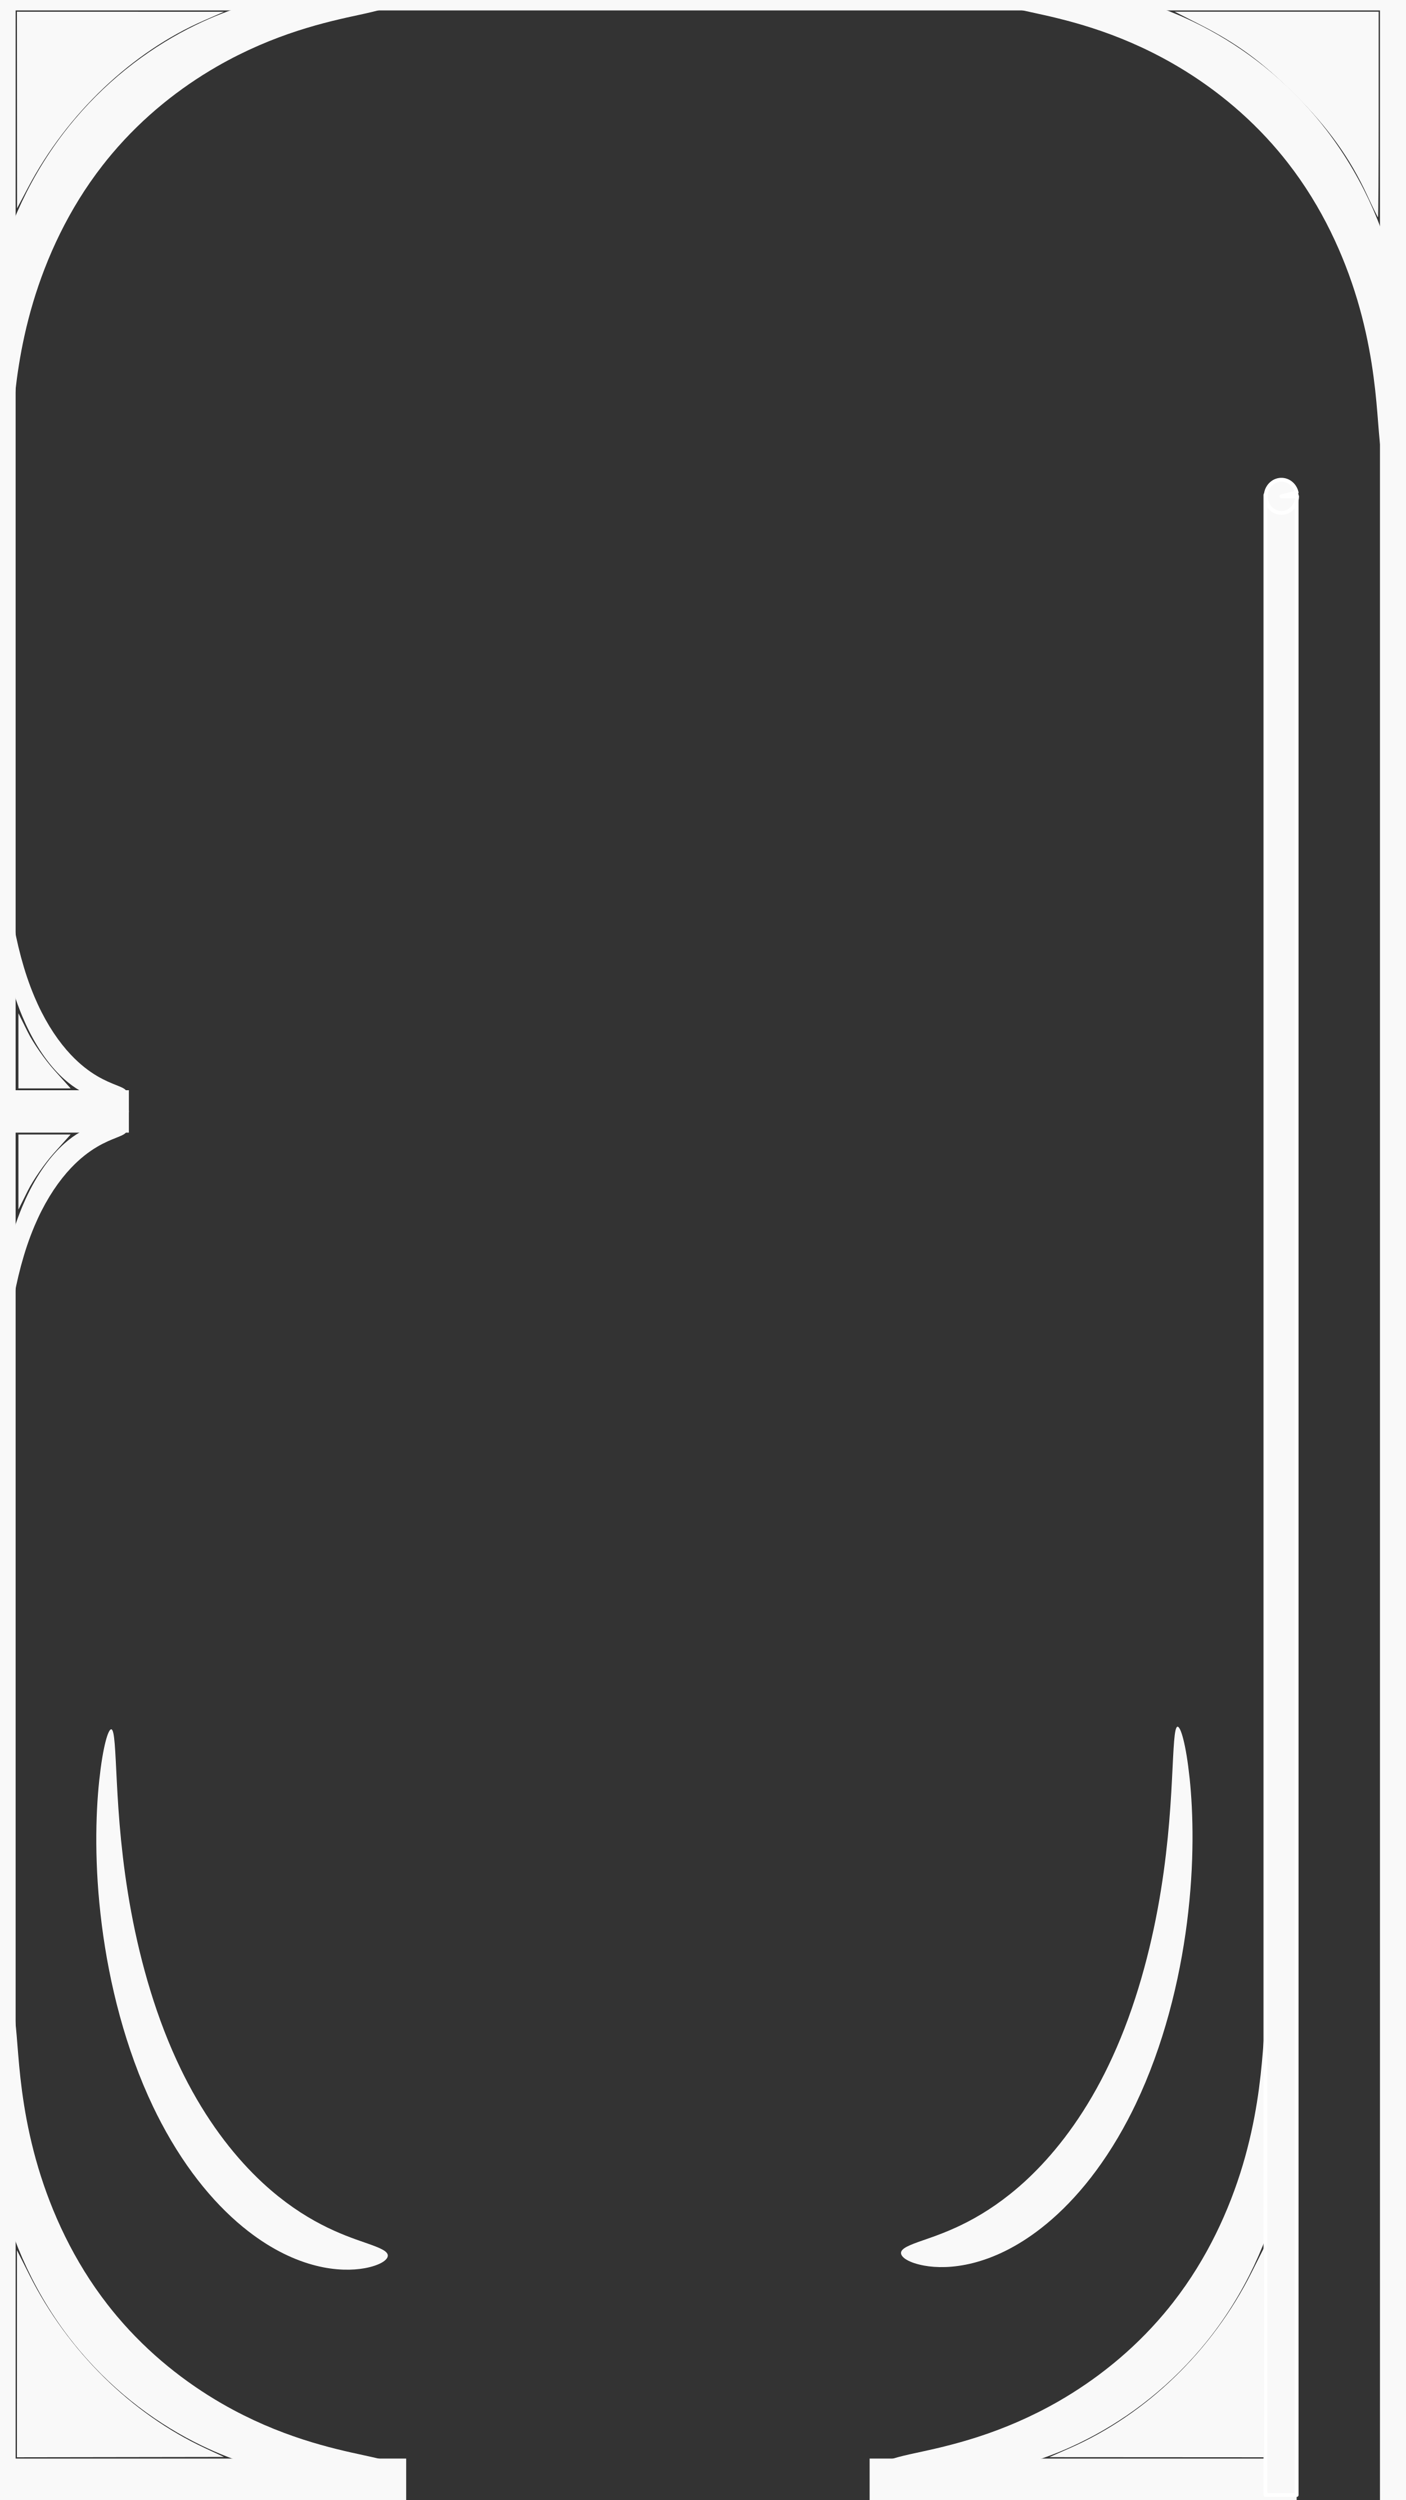 <?xml version="1.0" encoding="UTF-8" standalone="no"?>
<!-- Created with Inkscape (http://www.inkscape.org/) -->

<svg
   width="1080"
   height="1920"
   viewBox="0 0 1080 1920"
   version="1.1"
   id="svg1"
   inkscape:version="1.3 (0e150ed6c4, 2023-07-21)"
   sodipodi:docname="scenario_1.svg"
   xmlns:inkscape="http://www.inkscape.org/namespaces/inkscape"
   xmlns:sodipodi="http://sodipodi.sourceforge.net/DTD/sodipodi-0.dtd"
   xmlns="http://www.w3.org/2000/svg"
   xmlns:svg="http://www.w3.org/2000/svg">
  <rect x="0" y="0" width="1080" height="1920" fill="#333333" stroke="none"/>
  <sodipodi:namedview
     id="namedview1"
     pagecolor="#505050"
     bordercolor="#ffffff"
     borderopacity="1"
     inkscape:showpageshadow="0"
     inkscape:pageopacity="0"
     inkscape:pagecheckerboard="1"
     inkscape:deskcolor="#505050"
     inkscape:document-units="mm"
     inkscape:zoom="0.3535534"
     inkscape:cx="585.4844"
     inkscape:cy="666.09457"
     inkscape:window-width="1366"
     inkscape:window-height="697"
     inkscape:window-x="-8"
     inkscape:window-y="-8"
     inkscape:window-maximized="1"
     inkscape:current-layer="layer1" />
  <defs
     id="defs1">
    <inkscape:path-effect
       effect="spiro"
       id="path-effect39"
       is_visible="true"
       lpeversion="1" />
    <inkscape:path-effect
       effect="simplify"
       id="path-effect37"
       is_visible="true"
       lpeversion="1.3"
       threshold="15.909"
       steps="1"
       smooth_angles="360"
       helper_size="0"
       simplify_individual_paths="false"
       simplify_just_coalesce="false" />
    <inkscape:path-effect
       effect="spiro"
       id="path-effect35"
       is_visible="true"
       lpeversion="1" />
    <inkscape:path-effect
       effect="simplify"
       id="path-effect33"
       is_visible="true"
       lpeversion="1.3"
       threshold="15.909"
       steps="1"
       smooth_angles="360"
       helper_size="0"
       simplify_individual_paths="false"
       simplify_just_coalesce="false" />
    <inkscape:path-effect
       effect="spiro"
       id="path-effect27"
       is_visible="true"
       lpeversion="1" />
    <inkscape:path-effect
       effect="spiro"
       id="path-effect25"
       is_visible="true"
       lpeversion="1" />
    <inkscape:path-effect
       effect="skeletal"
       id="path-effect23"
       is_visible="true"
       lpeversion="1"
       pattern="M 0,18.868 C 0,8.453 8.453,0 18.868,0 c 10.415,0 18.868,8.453 18.868,18.868 0,10.415 -8.453,18.868 -18.868,18.868 C 8.453,37.736 0,29.283 0,18.868 Z"
       copytype="single_stretched"
       prop_scale="1"
       scale_y_rel="false"
       spacing="0"
       normal_offset="0"
       tang_offset="0"
       prop_units="false"
       vertical_pattern="false"
       hide_knot="false"
       fuse_tolerance="0" />
    <inkscape:path-effect
       effect="skeletal"
       id="path-effect21"
       is_visible="true"
       lpeversion="1"
       pattern="M 0,18.868 C 0,8.453 8.453,0 18.868,0 c 10.415,0 18.868,8.453 18.868,18.868 0,10.415 -8.453,18.868 -18.868,18.868 C 8.453,37.736 0,29.283 0,18.868 Z"
       copytype="single_stretched"
       prop_scale="1"
       scale_y_rel="false"
       spacing="0"
       normal_offset="0"
       tang_offset="0"
       prop_units="false"
       vertical_pattern="false"
       hide_knot="false"
       fuse_tolerance="0" />
    <inkscape:path-effect
       effect="skeletal"
       id="path-effect17"
       is_visible="true"
       lpeversion="1"
       pattern="M 0,18.868 C 0,8.453 8.453,0 18.868,0 c 10.415,0 18.868,8.453 18.868,18.868 0,10.415 -8.453,18.868 -18.868,18.868 C 8.453,37.736 0,29.283 0,18.868 Z"
       copytype="single_stretched"
       prop_scale="1"
       scale_y_rel="false"
       spacing="0"
       normal_offset="0"
       tang_offset="0"
       prop_units="false"
       vertical_pattern="false"
       hide_knot="false"
       fuse_tolerance="0" />
    <inkscape:path-effect
       effect="spiro"
       id="path-effect13"
       is_visible="true"
       lpeversion="1" />
    <inkscape:path-effect
       effect="skeletal"
       id="path-effect9"
       is_visible="true"
       lpeversion="1"
       pattern="M 0,18.868 C 0,8.453 8.453,0 18.868,0 c 10.415,0 18.868,8.453 18.868,18.868 0,10.415 -8.453,18.868 -18.868,18.868 C 8.453,37.736 0,29.283 0,18.868 Z"
       copytype="single_stretched"
       prop_scale="1"
       scale_y_rel="false"
       spacing="0"
       normal_offset="0"
       tang_offset="0"
       prop_units="false"
       vertical_pattern="false"
       hide_knot="false"
       fuse_tolerance="0" />
    <inkscape:path-effect
       effect="spiro"
       id="path-effect3"
       is_visible="true"
       lpeversion="1" />
    <inkscape:path-effect
       effect="skeletal"
       id="path-effect57"
       is_visible="true"
       lpeversion="1"
       pattern="M 0,18.868 C 0,8.453 8.453,0 18.868,0 c 10.415,0 18.868,8.453 18.868,18.868 0,10.415 -8.453,18.868 -18.868,18.868 C 8.453,37.736 0,29.283 0,18.868 Z"
       copytype="single_stretched"
       prop_scale="1"
       scale_y_rel="false"
       spacing="0"
       normal_offset="0"
       tang_offset="0"
       prop_units="false"
       vertical_pattern="false"
       hide_knot="false"
       fuse_tolerance="0" />
    <inkscape:path-effect
       effect="spiro"
       id="path-effect55"
       is_visible="true"
       lpeversion="1" />
    <inkscape:path-effect
       effect="skeletal"
       id="path-effect53"
       is_visible="true"
       lpeversion="1"
       pattern="M 0,18.868 C 0,8.453 8.453,0 18.868,0 c 10.415,0 18.868,8.453 18.868,18.868 0,10.415 -8.453,18.868 -18.868,18.868 C 8.453,37.736 0,29.283 0,18.868 Z"
       copytype="single_stretched"
       prop_scale="1"
       scale_y_rel="false"
       spacing="0"
       normal_offset="0"
       tang_offset="0"
       prop_units="false"
       vertical_pattern="false"
       hide_knot="false"
       fuse_tolerance="0" />
    <inkscape:path-effect
       effect="spiro"
       id="path-effect51"
       is_visible="true"
       lpeversion="1" />
    <inkscape:path-effect
       effect="skeletal"
       id="path-effect48"
       is_visible="true"
       lpeversion="1"
       pattern="M 0,18.868 C 0,8.453 8.453,0 18.868,0 c 10.415,0 18.868,8.453 18.868,18.868 0,10.415 -8.453,18.868 -18.868,18.868 C 8.453,37.736 0,29.283 0,18.868 Z"
       copytype="single_stretched"
       prop_scale="1"
       scale_y_rel="false"
       spacing="0"
       normal_offset="0"
       tang_offset="0"
       prop_units="false"
       vertical_pattern="false"
       hide_knot="false"
       fuse_tolerance="0" />
    <inkscape:path-effect
       effect="spiro"
       id="path-effect46"
       is_visible="true"
       lpeversion="1" />
    <inkscape:path-effect
       effect="skeletal"
       id="path-effect44"
       is_visible="true"
       lpeversion="1"
       pattern="M 0,18.868 C 0,8.453 8.453,0 18.868,0 c 10.415,0 18.868,8.453 18.868,18.868 0,10.415 -8.453,18.868 -18.868,18.868 C 8.453,37.736 0,29.283 0,18.868 Z"
       copytype="single_stretched"
       prop_scale="1"
       scale_y_rel="false"
       spacing="0"
       normal_offset="0"
       tang_offset="0"
       prop_units="false"
       vertical_pattern="false"
       hide_knot="false"
       fuse_tolerance="0" />
    <inkscape:path-effect
       effect="spiro"
       id="path-effect42"
       is_visible="true"
       lpeversion="1" />
    <inkscape:path-effect
       effect="skeletal"
       id="path-effect40"
       is_visible="true"
       lpeversion="1"
       pattern="M 0,18.868 C 0,8.453 8.453,0 18.868,0 c 10.415,0 18.868,8.453 18.868,18.868 0,10.415 -8.453,18.868 -18.868,18.868 C 8.453,37.736 0,29.283 0,18.868 Z"
       copytype="single_stretched"
       prop_scale="1"
       scale_y_rel="false"
       spacing="0"
       normal_offset="0"
       tang_offset="0"
       prop_units="false"
       vertical_pattern="false"
       hide_knot="false"
       fuse_tolerance="0" />
    <inkscape:path-effect
       effect="spiro"
       id="path-effect38"
       is_visible="true"
       lpeversion="1" />
    <inkscape:path-effect
       effect="skeletal"
       id="path-effect36"
       is_visible="true"
       lpeversion="1"
       pattern="M 0,18.868 C 0,8.453 8.453,0 18.868,0 c 10.415,0 18.868,8.453 18.868,18.868 0,10.415 -8.453,18.868 -18.868,18.868 C 8.453,37.736 0,29.283 0,18.868 Z"
       copytype="single_stretched"
       prop_scale="1"
       scale_y_rel="false"
       spacing="0"
       normal_offset="0"
       tang_offset="0"
       prop_units="false"
       vertical_pattern="false"
       hide_knot="false"
       fuse_tolerance="0" />
    <inkscape:path-effect
       effect="spiro"
       id="path-effect34"
       is_visible="true"
       lpeversion="1" />
    <inkscape:path-effect
       effect="skeletal"
       id="path-effect32"
       is_visible="true"
       lpeversion="1"
       pattern="M 0,18.868 C 0,8.453 8.453,0 18.868,0 c 10.415,0 18.868,8.453 18.868,18.868 0,10.415 -8.453,18.868 -18.868,18.868 C 8.453,37.736 0,29.283 0,18.868 Z"
       copytype="single_stretched"
       prop_scale="1"
       scale_y_rel="false"
       spacing="0"
       normal_offset="0"
       tang_offset="0"
       prop_units="false"
       vertical_pattern="false"
       hide_knot="false"
       fuse_tolerance="0" />
    <inkscape:path-effect
       effect="spiro"
       id="path-effect30"
       is_visible="true"
       lpeversion="1" />
    <inkscape:path-effect
       effect="skeletal"
       id="path-effect28"
       is_visible="true"
       lpeversion="1"
       pattern="M 0,18.868 C 0,8.453 8.453,0 18.868,0 c 10.415,0 18.868,8.453 18.868,18.868 0,10.415 -8.453,18.868 -18.868,18.868 C 8.453,37.736 0,29.283 0,18.868 Z"
       copytype="single_stretched"
       prop_scale="1"
       scale_y_rel="false"
       spacing="0"
       normal_offset="0"
       tang_offset="0"
       prop_units="false"
       vertical_pattern="false"
       hide_knot="false"
       fuse_tolerance="0" />
    <inkscape:path-effect
       effect="spiro"
       id="path-effect26"
       is_visible="true"
       lpeversion="1" />
    <inkscape:path-effect
       effect="skeletal"
       id="path-effect24"
       is_visible="true"
       lpeversion="1"
       pattern="M 0,18.868 C 0,8.453 8.453,0 18.868,0 c 10.415,0 18.868,8.453 18.868,18.868 0,10.415 -8.453,18.868 -18.868,18.868 C 8.453,37.736 0,29.283 0,18.868 Z"
       copytype="single_stretched"
       prop_scale="1"
       scale_y_rel="false"
       spacing="0"
       normal_offset="0"
       tang_offset="0"
       prop_units="false"
       vertical_pattern="false"
       hide_knot="false"
       fuse_tolerance="0" />
    <inkscape:path-effect
       effect="spiro"
       id="path-effect22"
       is_visible="true"
       lpeversion="1" />
    <inkscape:path-effect
       effect="skeletal"
       id="path-effect20"
       is_visible="true"
       lpeversion="1"
       pattern="M 0,18.868 C 0,8.453 8.453,0 18.868,0 c 10.415,0 18.868,8.453 18.868,18.868 0,10.415 -8.453,18.868 -18.868,18.868 C 8.453,37.736 0,29.283 0,18.868 Z"
       copytype="single_stretched"
       prop_scale="1"
       scale_y_rel="false"
       spacing="0"
       normal_offset="0"
       tang_offset="0"
       prop_units="false"
       vertical_pattern="false"
       hide_knot="false"
       fuse_tolerance="0" />
    <inkscape:path-effect
       effect="spiro"
       id="path-effect18"
       is_visible="true"
       lpeversion="1" />
    <inkscape:path-effect
       effect="skeletal"
       id="path-effect16"
       is_visible="true"
       lpeversion="1"
       pattern="M 0,18.868 C 0,8.453 8.453,0 18.868,0 c 10.415,0 18.868,8.453 18.868,18.868 0,10.415 -8.453,18.868 -18.868,18.868 C 8.453,37.736 0,29.283 0,18.868 Z"
       copytype="single_stretched"
       prop_scale="1"
       scale_y_rel="false"
       spacing="0"
       normal_offset="0"
       tang_offset="0"
       prop_units="false"
       vertical_pattern="false"
       hide_knot="false"
       fuse_tolerance="0" />
    <inkscape:path-effect
       effect="spiro"
       id="path-effect14"
       is_visible="true"
       lpeversion="1" />
    <inkscape:path-effect
       effect="skeletal"
       id="path-effect12"
       is_visible="true"
       lpeversion="1"
       pattern="M 0,18.868 C 0,8.453 8.453,0 18.868,0 c 10.415,0 18.868,8.453 18.868,18.868 0,10.415 -8.453,18.868 -18.868,18.868 C 8.453,37.736 0,29.283 0,18.868 Z"
       copytype="single_stretched"
       prop_scale="1"
       scale_y_rel="false"
       spacing="0"
       normal_offset="0"
       tang_offset="0"
       prop_units="false"
       vertical_pattern="false"
       hide_knot="false"
       fuse_tolerance="0" />
    <inkscape:path-effect
       effect="spiro"
       id="path-effect10"
       is_visible="true"
       lpeversion="1" />
    <inkscape:path-effect
       effect="skeletal"
       id="path-effect8"
       is_visible="true"
       lpeversion="1"
       pattern="M 0,18.868 C 0,8.453 8.453,0 18.868,0 c 10.415,0 18.868,8.453 18.868,18.868 0,10.415 -8.453,18.868 -18.868,18.868 C 8.453,37.736 0,29.283 0,18.868 Z"
       copytype="single_stretched"
       prop_scale="1"
       scale_y_rel="false"
       spacing="0"
       normal_offset="0"
       tang_offset="0"
       prop_units="false"
       vertical_pattern="false"
       hide_knot="false"
       fuse_tolerance="0" />
    <inkscape:path-effect
       effect="spiro"
       id="path-effect7"
       is_visible="true"
       lpeversion="1" />
    <inkscape:path-effect
       effect="skeletal"
       id="path-effect6"
       is_visible="true"
       lpeversion="1"
       pattern="M 0,18.868 C 0,8.453 8.453,0 18.868,0 c 10.415,0 18.868,8.453 18.868,18.868 0,10.415 -8.453,18.868 -18.868,18.868 C 8.453,37.736 0,29.283 0,18.868 Z"
       copytype="single_stretched"
       prop_scale="1"
       scale_y_rel="false"
       spacing="0"
       normal_offset="0"
       tang_offset="0"
       prop_units="false"
       vertical_pattern="false"
       hide_knot="false"
       fuse_tolerance="0" />
    <inkscape:path-effect
       effect="bspline"
       id="path-effect5"
       is_visible="true"
       lpeversion="1.3"
       weight="33.333"
       steps="2"
       helper_size="0"
       apply_no_weight="true"
       apply_with_weight="true"
       only_selected="false"
       uniform="false" />
  </defs>
  <g
     inkscape:label="Capa 1"
     inkscape:groupmode="layer"
     id="layer1">
    <rect
       style="fill:#f9f9f9;stroke-width:5.145;stroke-miterlimit:3.4;paint-order:markers stroke fill"
       id="rect1"
       width="325.172"
       height="32"
       x="-13.172"
       y="1888" />
    <rect
       style="fill:#f9f9f9;stroke-width:5.167;stroke-miterlimit:3.4;paint-order:markers stroke fill"
       id="rect2"
       width="328"
       height="32"
       x="668"
       y="1888" />
    <rect
       style="fill:#f9f9f9;stroke-width:5.819;stroke-miterlimit:3.4;paint-order:markers stroke fill"
       id="rect3"
       width="24"
       height="1912"
       x="-12"
       y="-8" />
    <rect
       style="fill:#f9f9f9;stroke-width:5.849;stroke-miterlimit:3.4;paint-order:markers stroke fill"
       id="rect4"
       width="24"
       height="1932"
       x="1060"
       y="-12" />
    <rect
       style="fill:#f9f9f9;stroke-width:8.165;stroke-miterlimit:3.4;paint-order:markers stroke fill"
       id="rect5"
       width="1092"
       height="24"
       x="-12"
       y="-16" />
    <path
       style="fill:#f9f9f9;stroke:none;stroke-width:7.559;stroke-miterlimit:3.4;paint-order:markers stroke fill"
       d="m 92,1392 c 3.347,0.576 3.959,12.895 5.707,33.396 1.756,20.585 4.993,49.244 15.254,82.115 10.033,32.044 26.582,67.276 52.633,99.25 2.332,2.872 4.737,5.712 7.215,8.519 24.047,27.242 51.91,47.942 79.138,62.996 44.29,24.435 84.074,32.686 108.391,37.706 14.846,3.066 23.54,5.152 23.661,8.019 0.121,2.867 -8.417,6.254 -24.339,8.019 -25.788,2.845 -71.599,0.544 -123.061,-23.299 -31.796,-14.7 -64.356,-37.117 -92.063,-68.467 -2.848,-3.223 -5.606,-6.497 -8.272,-9.816 -29.754,-37.16 -46.567,-78.107 -54.416,-114.835 -8.053,-37.543 -6.609,-69.508 -2.789,-91.125 C 82.884,1402.838 88.653,1391.424 92,1392 Z"
       id="path16"
       inkscape:path-effect="#path-effect18;#path-effect20"
       inkscape:original-d="m 92,1392 c 86.66667,110.6667 178.66667,221.3333 268,332 89.33333,110.6667 16,0 24,0"
       transform="matrix(1.013,0,0,1.059,-84.987,68.359)" />
    <path
       style="fill:#f9f9f9;stroke:none;stroke-width:7.559;stroke-miterlimit:3.4;paint-order:markers stroke fill"
       d="m 92,1392 c 3.347,0.576 3.959,12.895 5.707,33.396 1.756,20.585 4.993,49.244 15.254,82.115 10.033,32.044 26.582,67.276 52.633,99.25 2.332,2.872 4.737,5.712 7.215,8.519 24.047,27.242 51.91,47.942 79.138,62.996 44.29,24.435 84.074,32.686 108.391,37.706 14.846,3.066 23.54,5.152 23.661,8.019 0.121,2.867 -8.417,6.254 -24.339,8.019 -25.788,2.845 -71.599,0.544 -123.061,-23.299 -31.796,-14.7 -64.356,-37.117 -92.063,-68.467 -2.848,-3.223 -5.606,-6.497 -8.272,-9.816 -29.754,-37.16 -46.567,-78.107 -54.416,-114.835 -8.053,-37.543 -6.609,-69.508 -2.789,-91.125 C 82.884,1402.838 88.653,1391.424 92,1392 Z"
       id="path20"
       inkscape:path-effect="#path-effect22;#path-effect24"
       inkscape:original-d="m 92,1392 c 86.66667,110.6667 178.66667,221.3333 268,332 89.33333,110.6667 16,0 24,0"
       transform="matrix(-1.013,0,0,1.059,1068.976,66.359)" />
    <rect
       style="fill:#f9f9f9;stroke:#ffffff;stroke-width:2.944;stroke-linecap:round;stroke-linejoin:round;stroke-miterlimit:3.4;stroke-dasharray:none;stroke-opacity:1;paint-order:markers stroke fill"
       id="rect24"
       width="23.975"
       height="1535.976"
       x="972.012"
       y="380.012" />
    <path
       style="fill:#f9f9f9;stroke:none;stroke-width:7.559;stroke-miterlimit:3.4;paint-order:markers stroke fill"
       d="m 92,1392 c 3.347,0.576 3.959,12.895 5.707,33.396 1.756,20.585 4.993,49.244 15.254,82.115 10.033,32.044 26.582,67.276 52.633,99.25 2.332,2.872 4.737,5.712 7.215,8.519 24.047,27.242 51.91,47.942 79.138,62.996 44.29,24.435 84.074,32.686 108.391,37.706 14.846,3.066 23.54,5.152 23.661,8.019 0.121,2.867 -8.417,6.254 -24.339,8.019 -25.788,2.845 -71.599,0.544 -123.061,-23.299 -31.796,-14.7 -64.356,-37.117 -92.063,-68.467 -2.848,-3.223 -5.606,-6.497 -8.272,-9.816 -29.754,-37.16 -46.567,-78.107 -54.416,-114.835 -8.053,-37.543 -6.609,-69.508 -2.789,-91.125 C 82.884,1402.838 88.653,1391.424 92,1392 Z"
       id="path24"
       inkscape:path-effect="#path-effect26;#path-effect28"
       inkscape:original-d="m 92,1392 c 86.66667,110.6667 178.66667,221.3333 268,332 89.33333,110.6667 16,0 24,0"
       transform="matrix(-0.727,0,0,1.217,971.266,-368.072)" />
    <path
       style="fill:#f9f9f9;stroke:none;stroke-width:7.559;stroke-miterlimit:3.4;paint-order:markers stroke fill"
       d="m 92,1392 c 3.347,0.576 3.959,12.895 5.707,33.396 1.756,20.585 4.993,49.244 15.254,82.115 10.033,32.044 26.582,67.276 52.633,99.25 2.332,2.872 4.737,5.712 7.215,8.519 24.047,27.242 51.91,47.942 79.138,62.996 44.29,24.435 84.074,32.686 108.391,37.706 14.846,3.066 23.54,5.152 23.661,8.019 0.121,2.867 -8.417,6.254 -24.339,8.019 -25.788,2.845 -71.599,0.544 -123.061,-23.299 -31.796,-14.7 -64.356,-37.117 -92.063,-68.467 -2.848,-3.223 -5.606,-6.497 -8.272,-9.816 -29.754,-37.16 -46.567,-78.107 -54.416,-114.835 -8.053,-37.543 -6.609,-69.508 -2.789,-91.125 C 82.884,1402.838 88.653,1391.424 92,1392 Z"
       id="path28"
       inkscape:path-effect="#path-effect30;#path-effect32"
       inkscape:original-d="m 92,1392 c 86.66667,110.6667 178.66667,221.3333 268,332 89.33333,110.6667 16,0 24,0"
       transform="matrix(-1.013,0,0,-1.059,1156.976,1826.599)" />
    <path
       style="fill:#f9f9f9;stroke:none;stroke-width:7.559;stroke-miterlimit:3.4;paint-order:markers stroke fill"
       d="m 92,1392 c 3.347,0.576 3.959,12.895 5.707,33.396 1.756,20.585 4.993,49.244 15.254,82.115 10.033,32.044 26.582,67.276 52.633,99.25 2.332,2.872 4.737,5.712 7.215,8.519 24.047,27.242 51.91,47.942 79.138,62.996 44.29,24.435 84.074,32.686 108.391,37.706 14.846,3.066 23.54,5.152 23.661,8.019 0.121,2.867 -8.417,6.254 -24.339,8.019 -25.788,2.845 -71.599,0.544 -123.061,-23.299 -31.796,-14.7 -64.356,-37.117 -92.063,-68.467 -2.848,-3.223 -5.606,-6.497 -8.272,-9.816 -29.754,-37.16 -46.567,-78.107 -54.416,-114.835 -8.053,-37.543 -6.609,-69.508 -2.789,-91.125 C 82.884,1402.838 88.653,1391.424 92,1392 Z"
       id="path36"
       inkscape:path-effect="#path-effect38;#path-effect40"
       inkscape:original-d="m 92,1392 c 86.66667,110.6667 178.66667,221.3333 268,332 89.33333,110.6667 16,0 24,0"
       transform="matrix(1.013,0,0,-1.059,-88.987,1828.599)" />
    <path
       style="fill:#f9f9f9;stroke:none;stroke-width:7.559;stroke-miterlimit:3.4;paint-order:markers stroke fill"
       d="m 92,1392 c 3.347,0.576 3.959,12.895 5.707,33.396 1.756,20.585 4.993,49.244 15.254,82.115 10.033,32.044 26.582,67.276 52.633,99.25 2.332,2.872 4.737,5.712 7.215,8.519 24.047,27.242 51.91,47.942 79.138,62.996 44.29,24.435 84.074,32.686 108.391,37.706 14.846,3.066 23.54,5.152 23.661,8.019 0.121,2.867 -8.417,6.254 -24.339,8.019 -25.788,2.845 -71.599,0.544 -123.061,-23.299 -31.796,-14.7 -64.356,-37.117 -92.063,-68.467 -2.848,-3.223 -5.606,-6.497 -8.272,-9.816 -29.754,-37.16 -46.567,-78.107 -54.416,-114.835 -8.053,-37.543 -6.609,-69.508 -2.789,-91.125 C 82.884,1402.838 88.653,1391.424 92,1392 Z"
       id="path40"
       inkscape:path-effect="#path-effect42;#path-effect44"
       inkscape:original-d="m 92,1392 c 86.66667,110.6667 178.66667,221.3333 268,332 89.33333,110.6667 16,0 24,0"
       transform="matrix(0.727,0,0,1.217,18.723,-366.072)" />
    <path
       style="fill:#f9f9f9;stroke-width:15.118;stroke-miterlimit:3.4;paint-order:markers stroke fill"
       d="m 821.498,1880.093 c 59.004,-25.895 109.574,-74.703 139.878,-135.005 l 9.593,-19.088 0.015,80.5 0.015,80.5 -82.5,-0.053 -82.5,-0.052 z"
       id="path59" />
    <path
       style="fill:#f9f9f9;stroke-width:15.118;stroke-miterlimit:3.4;paint-order:markers stroke fill"
       d="m 13.015,1807.5 0.015,-79.5 9.559,19 c 29.397,58.434 78.27,106.618 134.872,132.97 L 172,1886.739 92.5,1886.87 13,1887 Z"
       id="path60" />
    <path
       style="fill:#f9f9f9;stroke-width:15.118;stroke-miterlimit:3.4;paint-order:markers stroke fill"
       d="M 13.058,84.5 13,9 92.5,9.024 172,9.049 156.508,15.813 C 101.277,39.926 51.543,87.168 21.558,144 l -8.442,16 z"
       id="path61" />
    <path
       style="fill:#f9f9f9;stroke-width:15.118;stroke-miterlimit:3.4;paint-order:markers stroke fill"
       d="M 1050.134,149.848 C 1037.005,121.487 1020.281,98.13 995.074,72.951 969.794,47.698 950.603,33.562 921.44,18.715 L 902.359,9 H 980.679 1059 v 79 c 0,43.45 -0.225,78.964 -0.5,78.92 -0.275,-0.044 -4.04,-7.726 -8.366,-17.072 z"
       id="path62" />
    <g
       id="g17">
      <path
         style="fill:#f9f9f9;stroke:none;stroke-width:7.559;stroke-miterlimit:3.4;paint-order:markers stroke fill"
         d="m 92,1392 c 3.347,0.576 3.959,12.895 5.707,33.396 1.756,20.585 4.993,49.244 15.254,82.115 10.033,32.044 26.582,67.276 52.633,99.25 2.332,2.872 4.737,5.712 7.215,8.519 24.047,27.242 51.91,47.942 79.138,62.996 44.29,24.435 84.074,32.686 108.391,37.706 14.846,3.066 23.54,5.152 23.661,8.019 0.121,2.867 -8.417,6.254 -24.339,8.019 -25.788,2.845 -71.599,0.544 -123.061,-23.299 -31.796,-14.7 -64.356,-37.117 -92.063,-68.467 -2.848,-3.223 -5.606,-6.497 -8.272,-9.816 -29.754,-37.16 -46.567,-78.107 -54.416,-114.835 -8.053,-37.543 -6.609,-69.508 -2.789,-91.125 C 82.884,1402.838 88.653,1391.424 92,1392 Z"
         id="path2"
         inkscape:path-effect="#path-effect3;#path-effect9"
         inkscape:original-d="m 92,1392 c 86.66667,110.6667 178.66667,221.3333 268,332 89.33333,110.6667 16,0 24,0"
         transform="matrix(0.323,0,0,0.62,-26.942,-230.567)" />
      <rect
         style="fill:#f9f9f9;stroke-width:6.82;stroke-miterlimit:3.4;paint-order:markers stroke fill"
         id="rect9"
         width="98.995"
         height="16.971"
         x="3.8128223e-07"
         y="837.214" />
      <path
         style="fill:#f9f9f9;stroke-width:21.38;stroke-miterlimit:3.4;paint-order:markers stroke fill"
         d="m 14.142,806.961 v -28.84 l 7.297,14.642 c 4.013,8.053 13.041,21.031 20.061,28.84 l 12.764,14.197 H 34.203 14.142 Z"
         id="path9" />
      <path
         style="fill:#f9f9f9;stroke:none;stroke-width:7.559;stroke-miterlimit:3.4;paint-order:markers stroke fill"
         d="m 92,1392 c 3.347,0.576 3.959,12.895 5.707,33.396 1.756,20.585 4.993,49.244 15.254,82.115 10.033,32.044 26.582,67.276 52.633,99.25 2.332,2.872 4.737,5.712 7.215,8.519 24.047,27.242 51.91,47.942 79.138,62.996 44.29,24.435 84.074,32.686 108.391,37.706 14.846,3.066 23.54,5.152 23.661,8.019 0.121,2.867 -8.417,6.254 -24.339,8.019 -25.788,2.845 -71.599,0.544 -123.061,-23.299 -31.796,-14.7 -64.356,-37.117 -92.063,-68.467 -2.848,-3.223 -5.606,-6.497 -8.272,-9.816 -29.754,-37.16 -46.567,-78.107 -54.416,-114.835 -8.053,-37.543 -6.609,-69.508 -2.789,-91.125 C 82.884,1402.838 88.653,1391.424 92,1392 Z"
         id="path10"
         inkscape:path-effect="#path-effect13;#path-effect17"
         inkscape:original-d="m 92,1392 c 86.66667,110.6667 178.66667,221.3333 268,332 89.33333,110.6667 16,0 24,0"
         transform="matrix(0.323,0,0,-0.62,-26.942,1937.556)" />
      <rect
         style="fill:#f9f9f9;stroke-width:6.82;stroke-miterlimit:3.4;paint-order:markers stroke fill"
         id="rect10"
         width="98.995"
         height="16.971"
         x="3.8128223e-07"
         y="-869.774"
         transform="scale(1,-1)" />
      <path
         style="fill:#f9f9f9;stroke-width:21.38;stroke-miterlimit:3.4;paint-order:markers stroke fill"
         d="m 14.142,900.028 v 28.84 l 7.297,-14.642 c 4.013,-8.053 13.041,-21.031 20.061,-28.84 l 12.764,-14.197 H 34.203 14.142 Z"
         id="path11" />
    </g>
    <path
       style="fill:#f9f9f9;stroke-width:7.559;stroke-miterlimit:3.4;paint-order:markers stroke fill"
       d="m 1000.556,1935.705 19.092,0.707"
       id="path27"
       inkscape:path-effect="#path-effect27"
       inkscape:original-d="m 1000.5561,1935.7048 19.0919,0.7071" />
    <path
       style="fill:#f9f9f9;stroke-width:7.559;stroke-miterlimit:3.4;paint-order:markers stroke fill"
       d="m 1014.698,1930.401 27.577,3.535"
       id="path33"
       inkscape:path-effect="#path-effect33;#path-effect35"
       inkscape:original-d="m 1014.6982,1930.4015 27.5772,3.5355" />
    <path
       style="fill:#f9f9f9;stroke-width:7.559;stroke-miterlimit:3.4;paint-order:markers stroke fill"
       d="m 1047.932,1941.362 -15.556,-8.839"
       id="path35"
       inkscape:path-effect="#path-effect37;#path-effect39"
       inkscape:original-d="m 1047.9323,1941.3617 -15.5564,-8.8389" />
    <path
       style="fill:#f9f9f9;stroke:#ffffff;stroke-width:2.944;stroke-linecap:round;stroke-linejoin:round;stroke-miterlimit:3.4;paint-order:markers stroke fill"
       id="path1"
       sodipodi:type="arc"
       sodipodi:cx="984.29266"
       sodipodi:cy="381.13055"
       sodipodi:rx="12.020815"
       sodipodi:ry="12.727922"
       sodipodi:start="0"
       sodipodi:end="6.0513207"
       sodipodi:arc-type="slice"
       d="m 996.313,381.131 a 12.021,12.728 0 0 1 -11.324,12.707 12.021,12.728 0 0 1 -12.637,-11.234 12.021,12.728 0 0 1 9.86,-14.008 12.021,12.728 0 0 1 13.779,9.611 l -11.699,2.925 z" />
  </g>
</svg>
